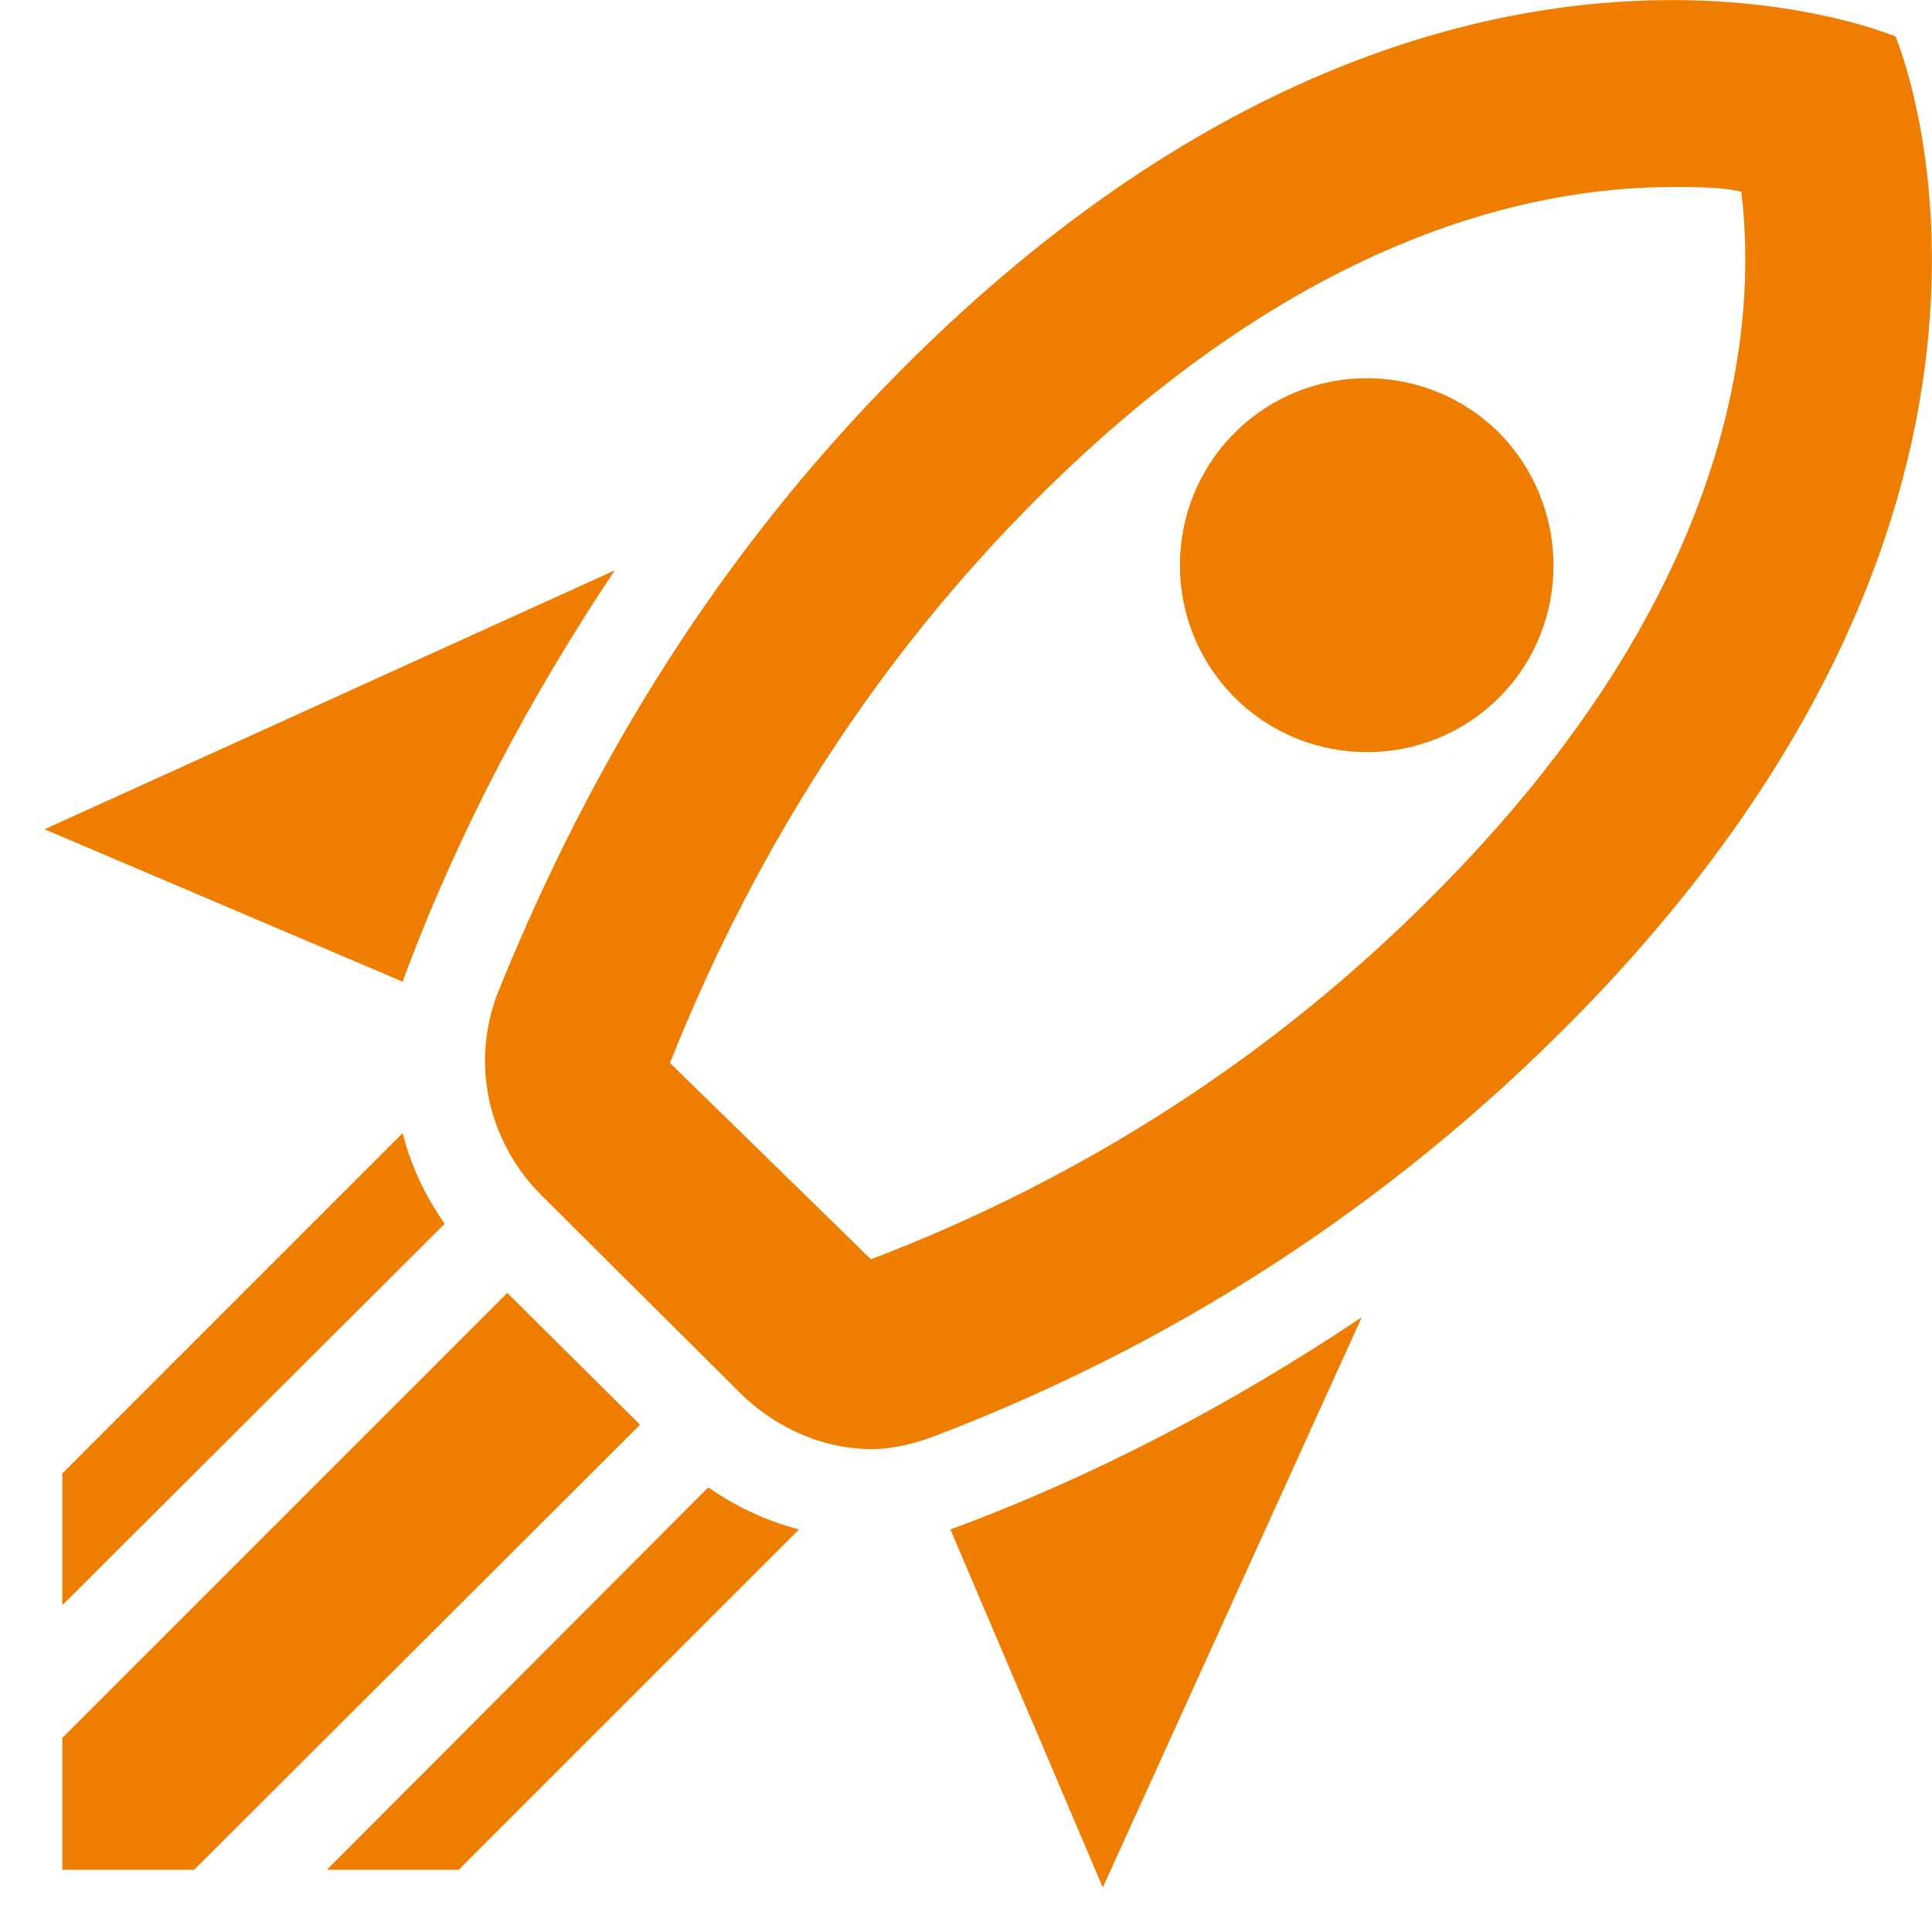 <svg width="31" height="31" viewBox="0 0 31 31" fill="none" xmlns="http://www.w3.org/2000/svg">
<path d="M17.695 30.286L15.25 24.541C17.605 23.671 19.81 22.501 21.85 21.136L17.695 30.286ZM6.46 15.751L0.715 13.306L9.865 9.151C8.5 11.191 7.33 13.396 6.46 15.751ZM26.83 3.001C27.25 3.001 27.625 3.001 27.94 3.076C28.195 5.161 27.91 9.451 22.99 14.371C20.44 16.936 17.395 18.901 13.975 20.206L10.75 17.056C12.13 13.591 14.095 10.546 16.63 8.011C20.77 3.871 24.46 3.001 26.83 3.001ZM26.83 0.001C23.86 0.001 19.36 1.036 14.5 5.896C11.215 9.181 9.25 12.796 7.975 15.961C7.555 17.086 7.84 18.316 8.665 19.156L11.86 22.336C12.43 22.906 13.195 23.251 13.99 23.251C14.335 23.251 14.695 23.161 15.04 23.026C18.25 21.796 21.82 19.786 25.105 16.501C33.595 8.011 30.415 0.586 30.415 0.586C30.415 0.586 29.05 0.001 26.83 0.001ZM19.81 11.191C18.64 10.021 18.64 8.116 19.81 6.946C20.98 5.776 22.885 5.776 24.055 6.946C25.21 8.116 25.225 10.021 24.055 11.191C22.885 12.361 20.98 12.361 19.81 11.191ZM7.36 30.001L12.82 24.541C12.31 24.406 11.815 24.181 11.365 23.866L5.245 30.001H7.36ZM1 30.001H3.115L10.27 22.861L8.14 20.746L1 27.886V30.001ZM1 25.756L7.135 19.636C6.82 19.186 6.595 18.706 6.46 18.181L1 23.641V25.756Z" fill="#EF7D00"/>
</svg>
